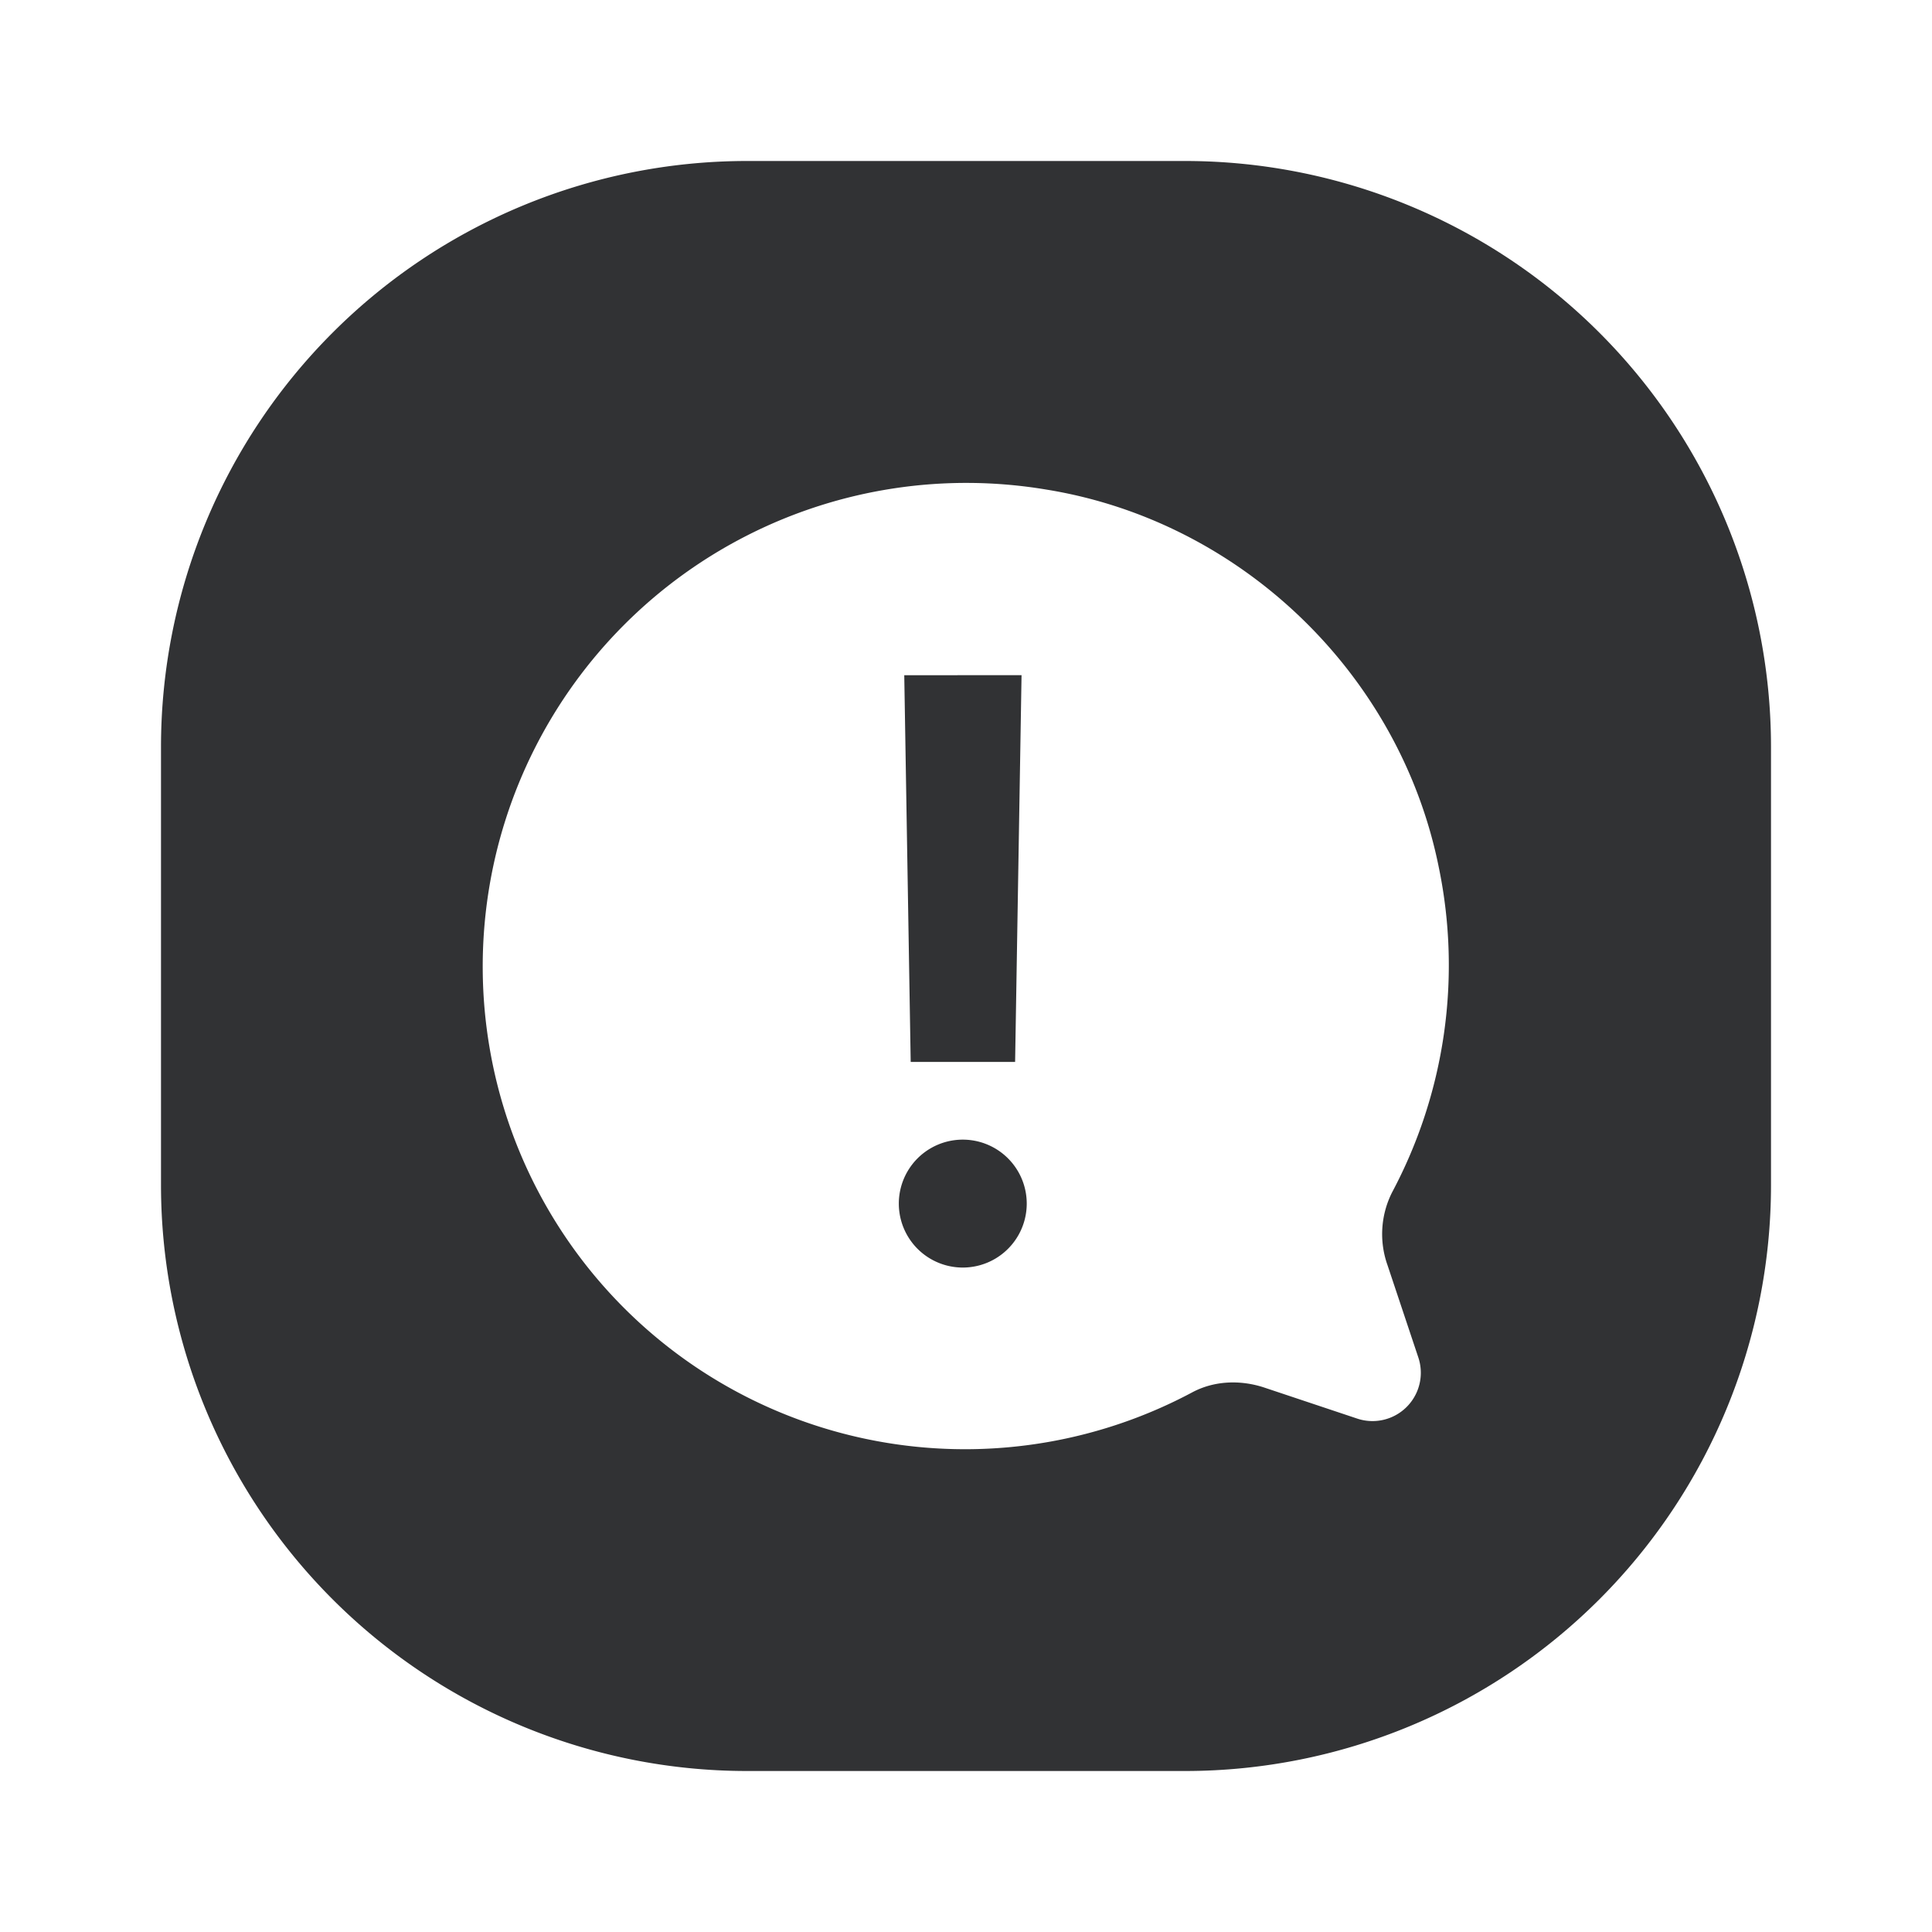 <svg xmlns="http://www.w3.org/2000/svg" width="24" height="24" fill="none" viewBox="0 0 24 24"><path fill="#313234" d="M14.72 2A7.28 7.28 0 0 1 22 9.28v5.44A7.28 7.28 0 0 1 14.72 22H9.28A7.28 7.28 0 0 1 2 14.72V9.28A7.28 7.28 0 0 1 9.28 2zM13 6.082a6.008 6.008 0 0 0-6.92 6.923 5.991 5.991 0 0 0 8.729 4.292c.274-.147.601-.158.897-.06l1.153.385a.6.6 0 0 0 .76-.759l-.384-1.15a1.15 1.15 0 0 1 .059-.903 6 6 0 0 0 .579-4.037c-.483-2.4-2.456-4.3-4.873-4.691m-1.04 8.075a.794.794 0 1 1 0 1.589.794.794 0 0 1 0-1.589m.73-5.77-.08 4.805h-1.297l-.08-4.804z"/></svg>